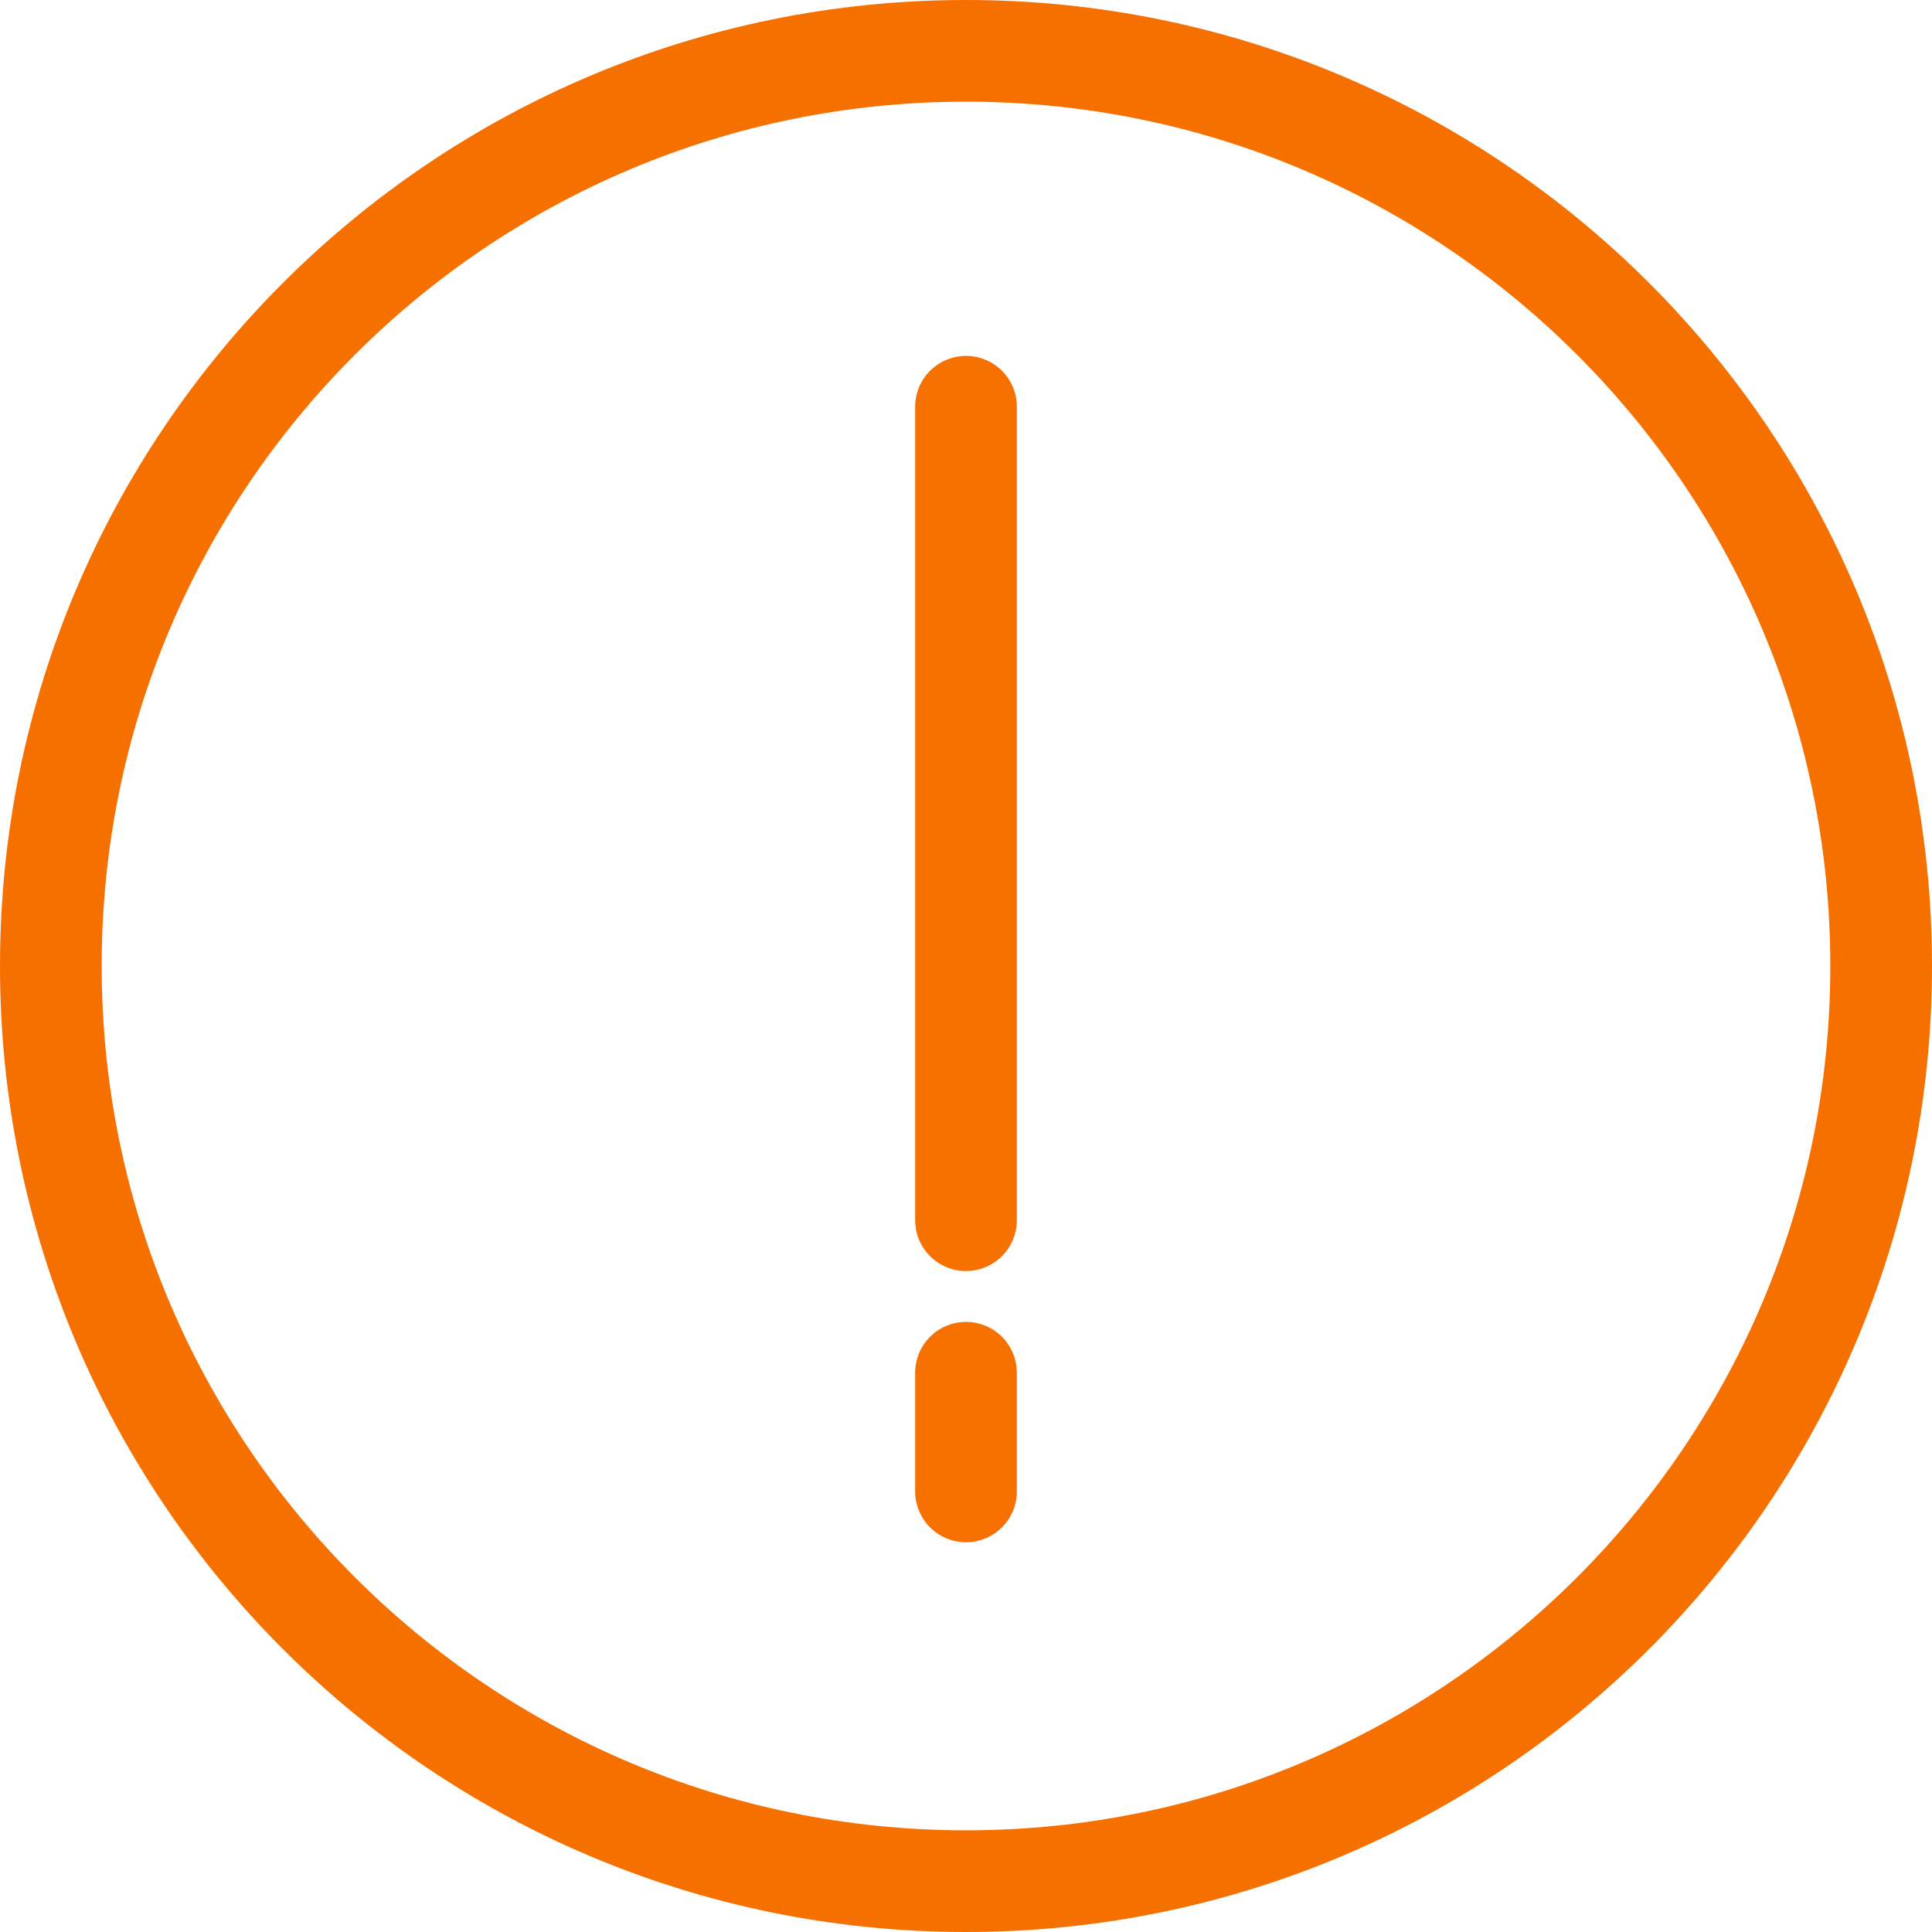 <svg width="19" height="19" viewBox="0 0 19 19" fill="none" xmlns="http://www.w3.org/2000/svg">
<path d="M18.5 9.5C18.5 14.471 14.471 18.5 9.5 18.5C4.529 18.5 0.5 14.471 0.5 9.5C0.5 4.529 4.529 0.5 9.5 0.5C14.471 0.5 18.5 4.529 18.5 9.5Z" stroke="#F67000"/>
<path d="M9.5 4V12" stroke="#F77100" stroke-linecap="round"/>
<path d="M9.5 13.5V14.667" stroke="#F77100" stroke-linecap="round"/>
</svg>
